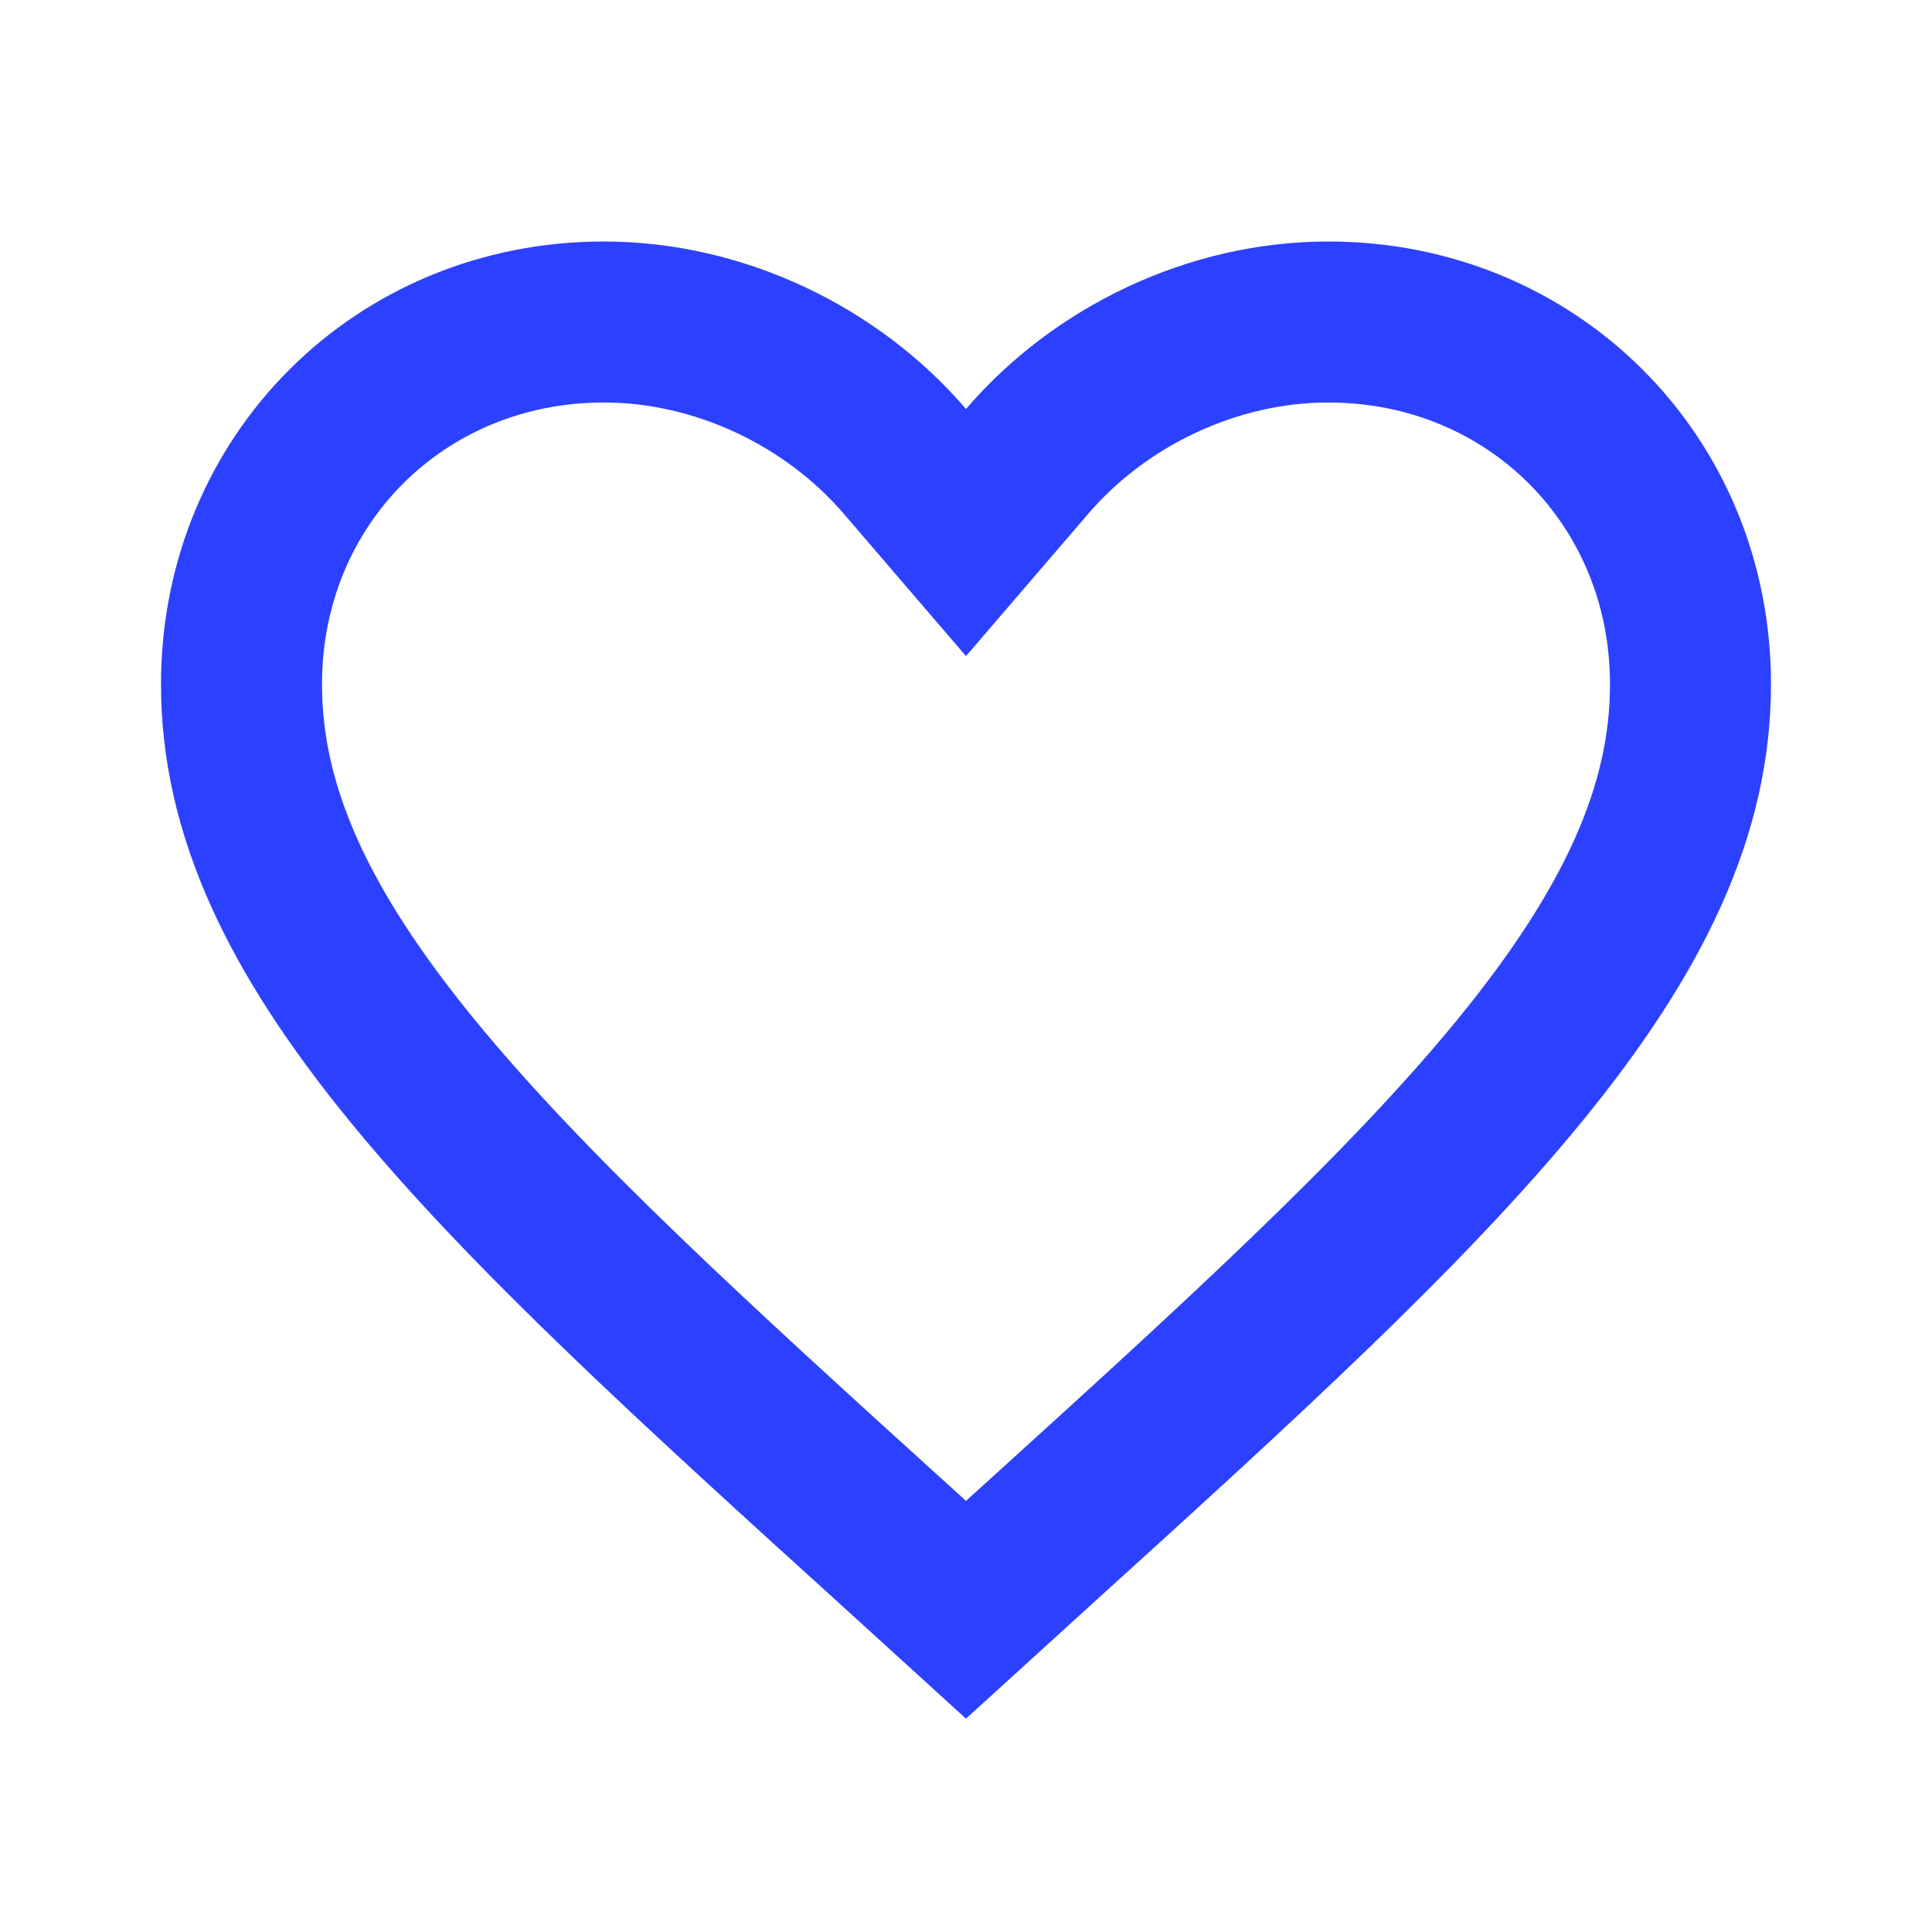 <svg width="48" height="48" viewBox="0 0 48 48" fill="none" xmlns="http://www.w3.org/2000/svg">
<path d="M22.446 38.581L22.444 38.578C17.254 33.873 13.108 30.103 10.236 26.589C7.386 23.102 6 20.113 6 17C6 11.927 9.942 8 15 8C17.875 8 20.668 9.349 22.482 11.463L24 13.231L25.518 11.463C27.332 9.349 30.125 8 33 8C38.058 8 42 11.927 42 17C42 20.113 40.614 23.102 37.764 26.589C34.892 30.103 30.746 33.873 25.556 38.578L25.554 38.581L24 39.995L22.446 38.581Z" stroke="#2C41FF" stroke-width="4"/>
</svg>
